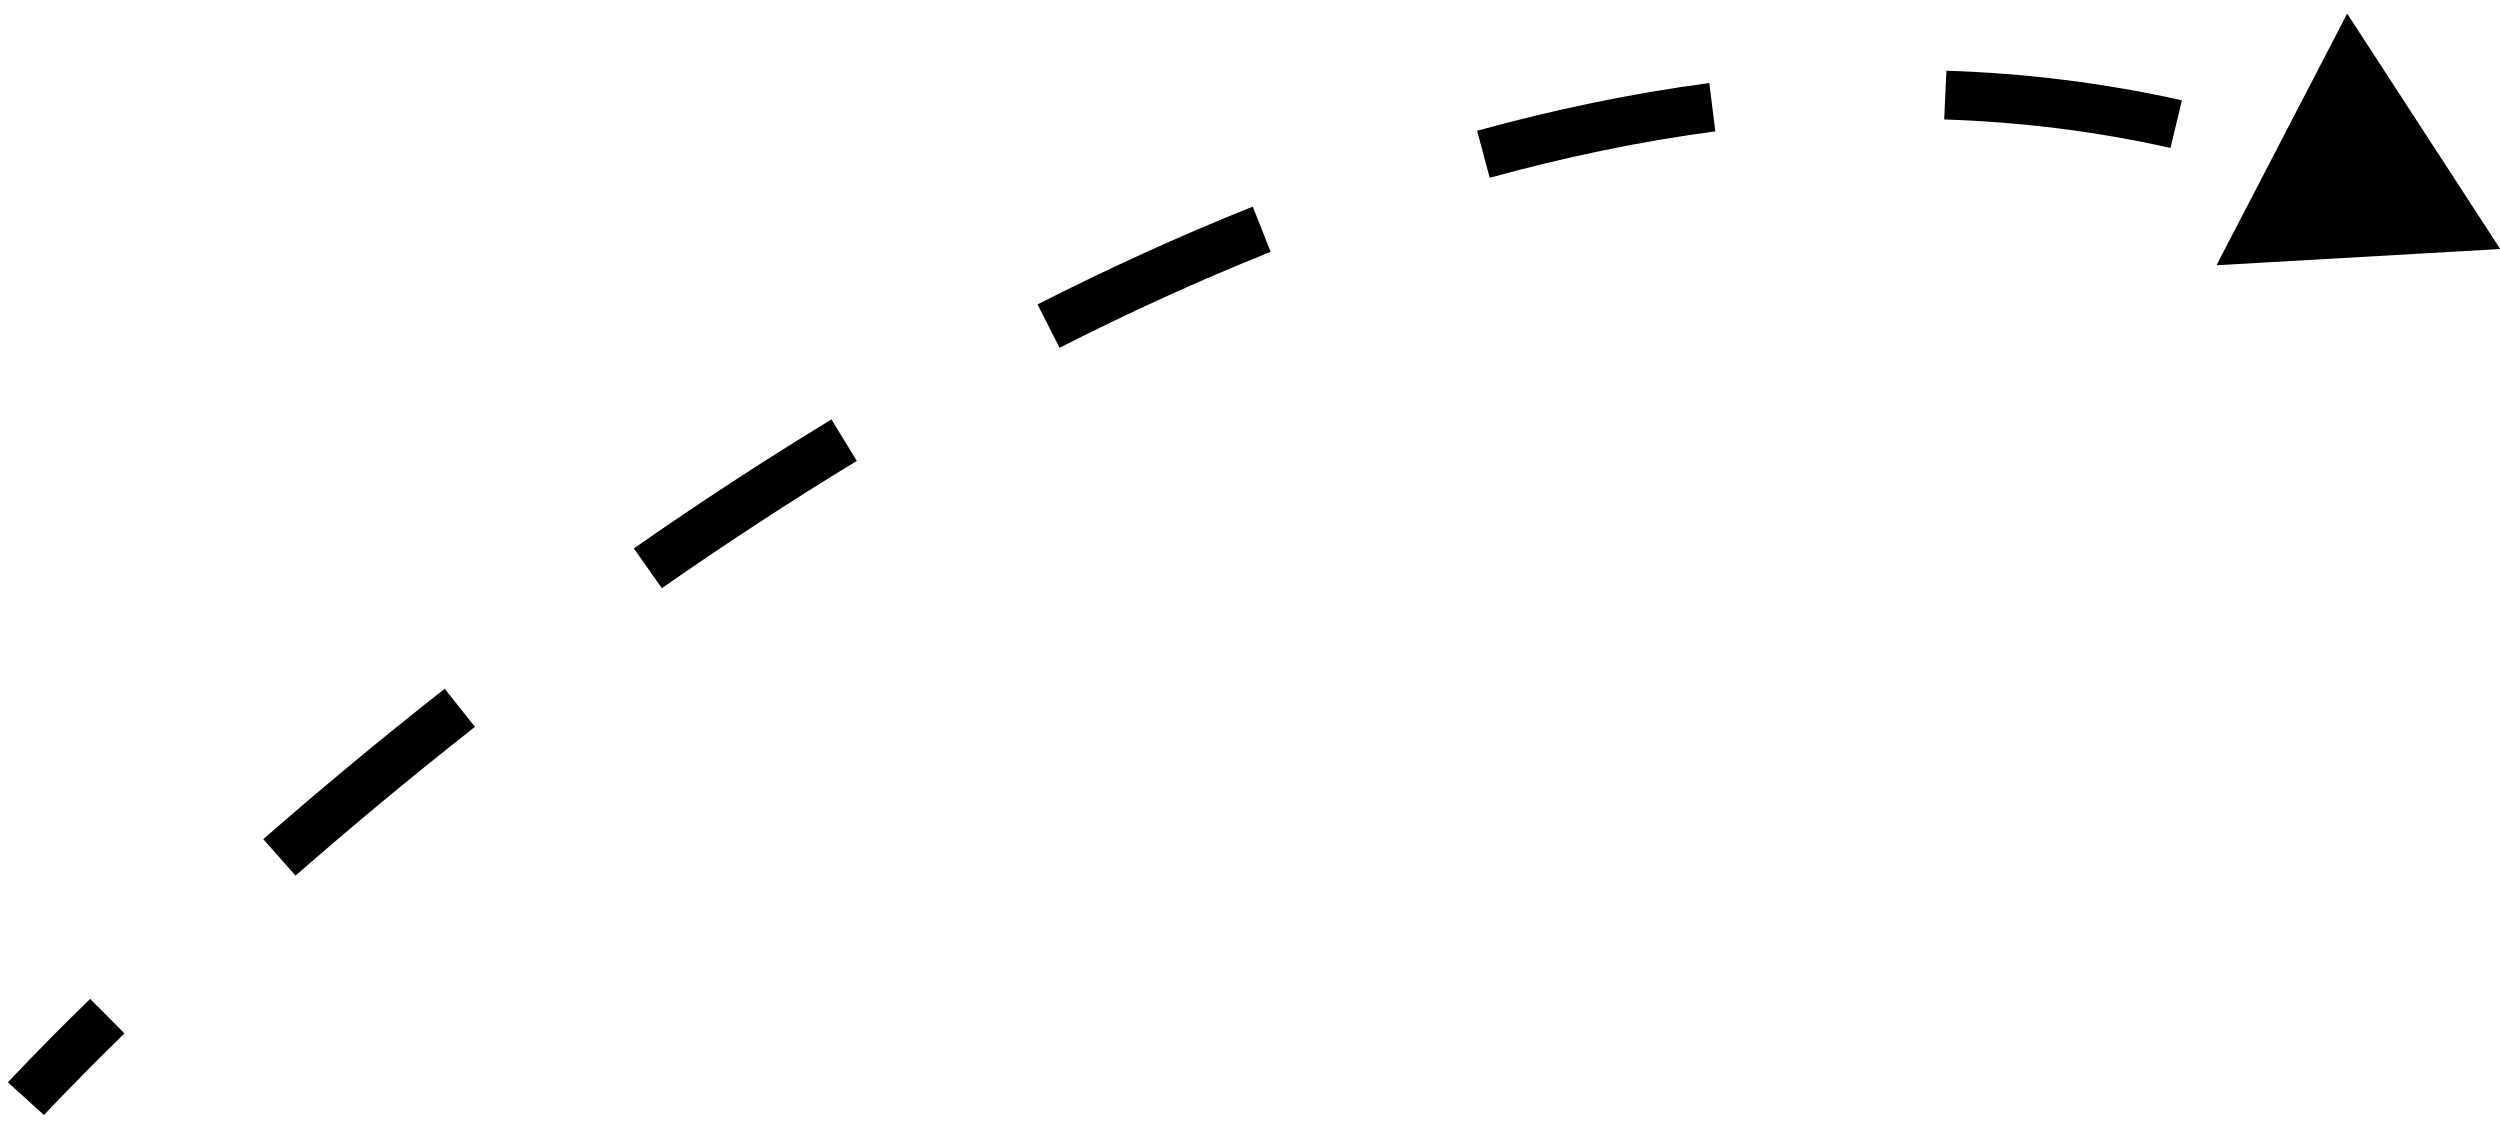 <svg width="4309" height="1974" viewBox="0 0 4309 1974" fill="none" xmlns="http://www.w3.org/2000/svg">
<g clip-path="url(#clip0_1575_88)">
<path d="M4309.4 429.223L4045.58 23.409L3820.38 457.188L4309.4 429.223ZM44.698 1893.73C75.812 1921.92 75.811 1921.92 75.811 1921.92C75.829 1921.9 75.875 1921.85 75.916 1921.81C76 1921.72 76.131 1921.58 76.309 1921.38C76.667 1921 77.215 1920.41 77.954 1919.62C79.43 1918.03 81.663 1915.65 84.638 1912.5C90.587 1906.2 99.496 1896.85 111.235 1884.73C134.712 1860.48 169.497 1825.19 214.526 1781.21L155.407 1721.64C109.767 1766.21 74.418 1802.08 50.428 1826.85C38.433 1839.23 29.276 1848.85 23.091 1855.4C19.999 1858.67 17.649 1861.18 16.059 1862.88C15.264 1863.74 14.659 1864.39 14.246 1864.83C14.039 1865.05 13.88 1865.23 13.77 1865.34C13.715 1865.4 13.672 1865.45 13.641 1865.48C13.625 1865.5 13.613 1865.51 13.603 1865.53C13.601 1865.53 13.584 1865.55 44.698 1893.73ZM509.416 1509.18C600.676 1429.41 704.376 1342.56 818.627 1252.8L766.478 1187.12C650.923 1277.9 546.059 1365.73 453.794 1446.38L509.416 1509.18ZM1140.77 1013.83C1247.29 939.453 1359.64 865.597 1476.79 794.492L1433.17 722.899C1314.29 795.055 1200.4 869.93 1092.53 945.256L1140.77 1013.83ZM1826.26 599.452C1944.47 539.351 2066.03 483.621 2190.09 434.103L2159.25 356.137C2032.53 406.715 1908.6 463.549 1788.31 524.707L1826.26 599.452ZM2567.64 306.388C2695.95 271.055 2825.85 243.805 2956.5 226.448L2946.24 143.094C2811.34 161.018 2677.59 189.101 2545.88 225.37L2567.64 306.388ZM3351 205.889C3481.32 210.148 3611.6 225.931 3741.07 255.008L3760.74 172.973C3625.78 142.661 3490.17 126.26 3354.81 121.834L3351 205.889Z" fill="black"/>
</g>
<defs>
<clipPath id="clip0_1575_88">
<rect width="4309" height="1974" fill="white"/>
</clipPath>
</defs>
</svg>
